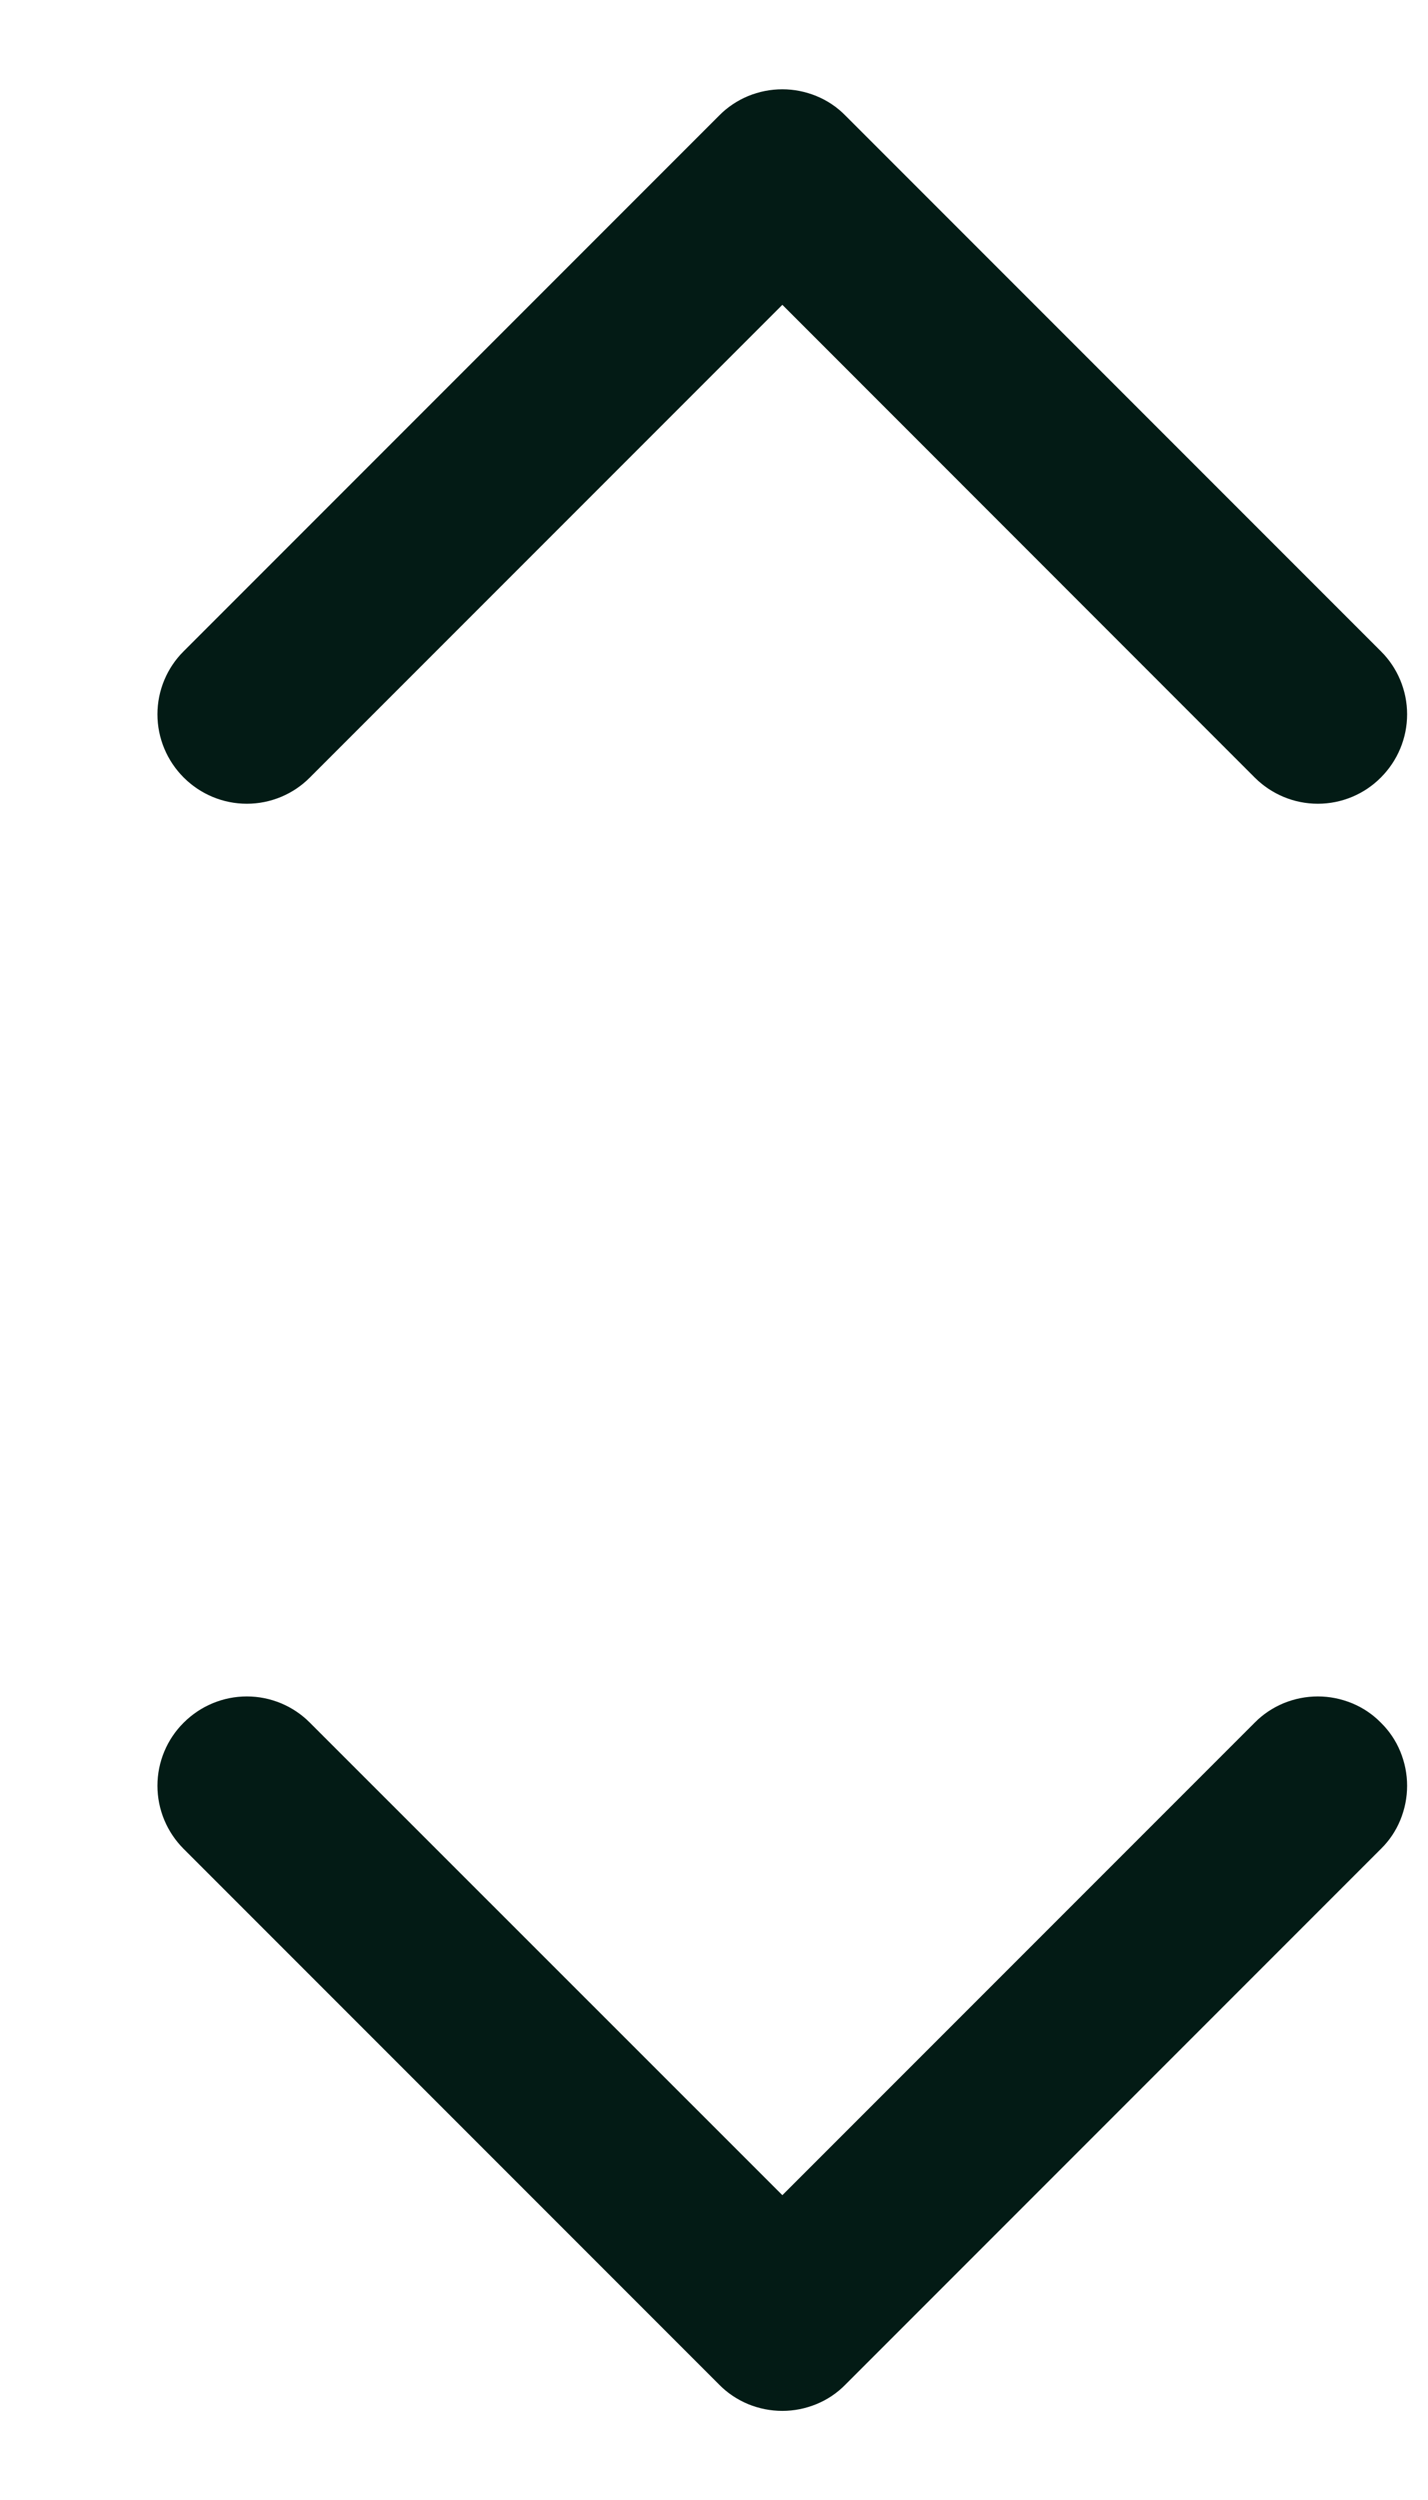 <svg width="8" height="14" viewBox="0 0 8 14" fill="none" xmlns="http://www.w3.org/2000/svg">
<path d="M7.736 9.647C7.783 9.693 7.82 9.748 7.845 9.809C7.87 9.87 7.883 9.935 7.883 10C7.883 10.066 7.87 10.131 7.845 10.192C7.82 10.253 7.783 10.308 7.736 10.354L4.736 13.354C4.69 13.401 4.635 13.438 4.574 13.463C4.513 13.488 4.448 13.501 4.383 13.501C4.317 13.501 4.252 13.488 4.191 13.463C4.131 13.438 4.075 13.401 4.029 13.354L1.029 10.354C0.935 10.26 0.882 10.133 0.882 10C0.882 9.868 0.935 9.74 1.029 9.647C1.123 9.553 1.25 9.5 1.383 9.5C1.515 9.5 1.643 9.553 1.736 9.647L4.383 12.293L7.029 9.647C7.075 9.6 7.131 9.563 7.191 9.538C7.252 9.513 7.317 9.5 7.383 9.5C7.448 9.5 7.513 9.513 7.574 9.538C7.635 9.563 7.69 9.6 7.736 9.647ZM1.736 4.354L4.383 1.707L7.029 4.354C7.123 4.448 7.25 4.501 7.383 4.501C7.515 4.501 7.643 4.448 7.736 4.354C7.83 4.26 7.883 4.133 7.883 4C7.883 3.868 7.83 3.74 7.736 3.647L4.736 0.647C4.69 0.6 4.635 0.563 4.574 0.538C4.513 0.513 4.448 0.5 4.383 0.5C4.317 0.5 4.252 0.513 4.191 0.538C4.131 0.563 4.075 0.6 4.029 0.647L1.029 3.647C0.935 3.74 0.882 3.868 0.882 4C0.882 4.133 0.935 4.26 1.029 4.354C1.123 4.448 1.25 4.501 1.383 4.501C1.515 4.501 1.643 4.448 1.736 4.354Z" fill="#031B15"/>
</svg>
